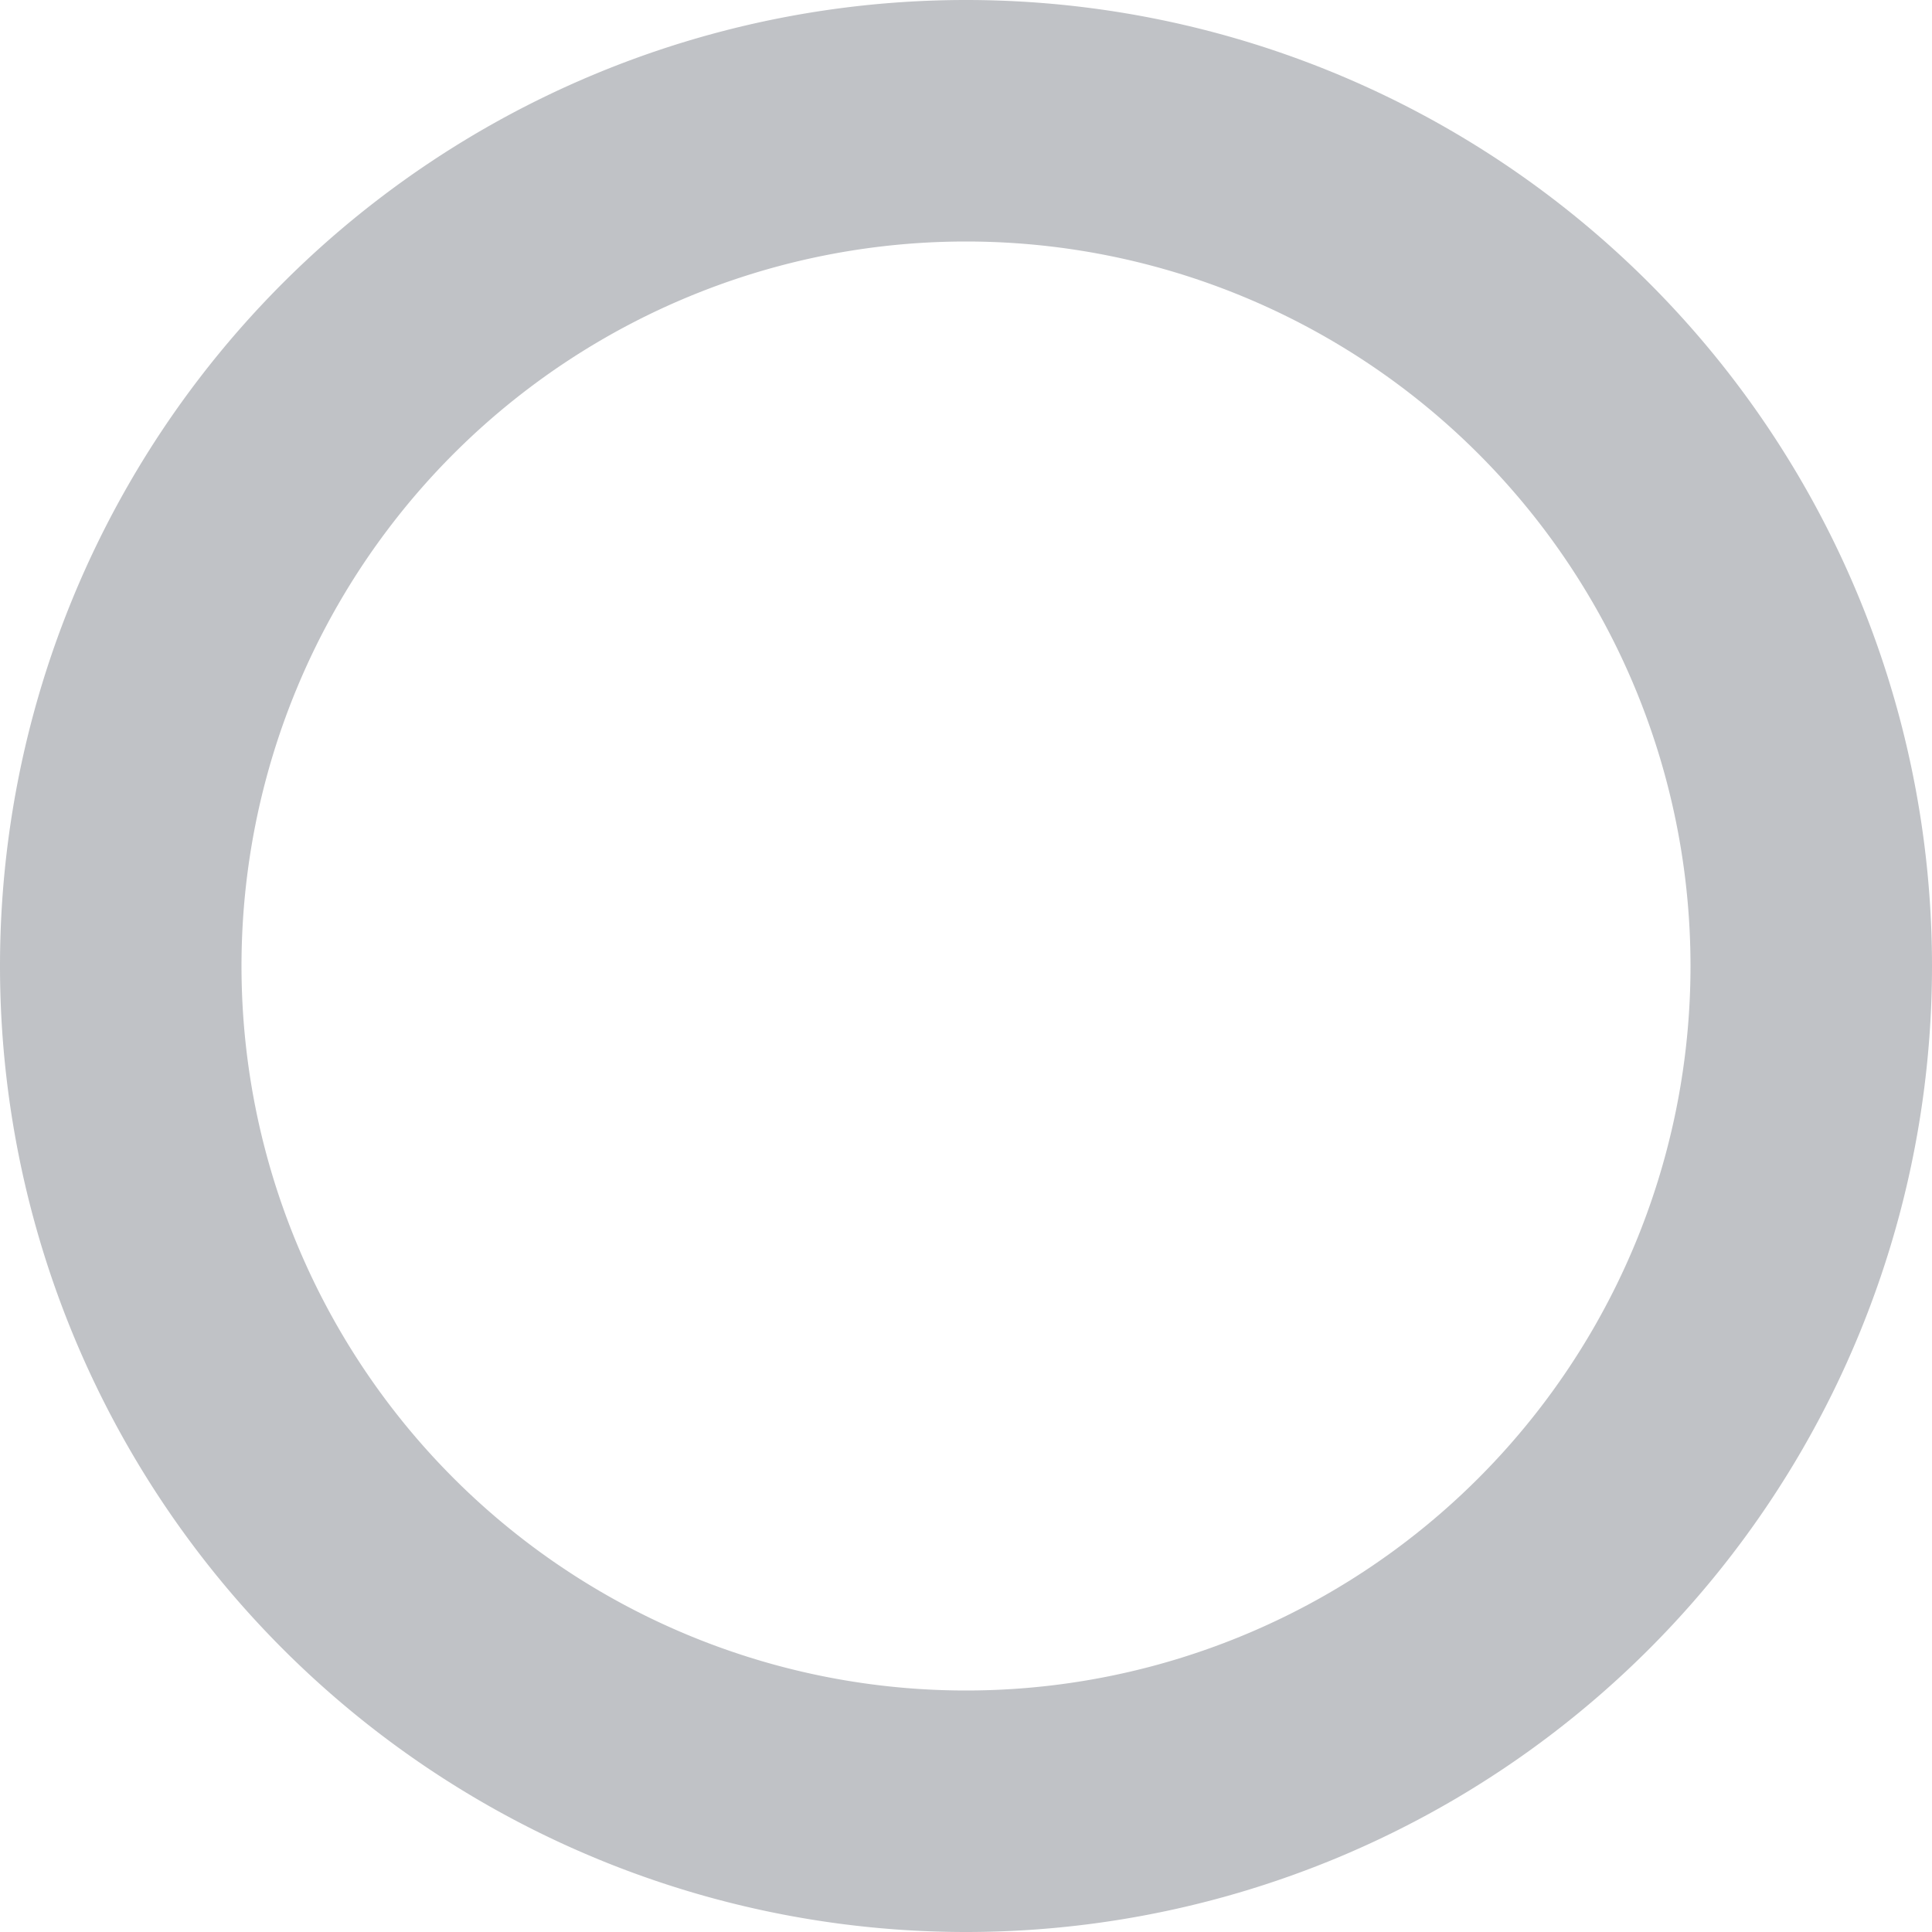 <svg xmlns="http://www.w3.org/2000/svg" width="16" height="16"><path d="M8 0a8 8 0 0 0-8 8 8 8 0 0 0 8 8 8 8 0 0 0 8-8 8 8 0 0 0-8-8zm0 2a6 6 0 0 1 6 6 6 6 0 0 1-6 6 6 6 0 0 1-6-6 6 6 0 0 1 6-6z" opacity=".3" fill="#2e3440"/></svg>